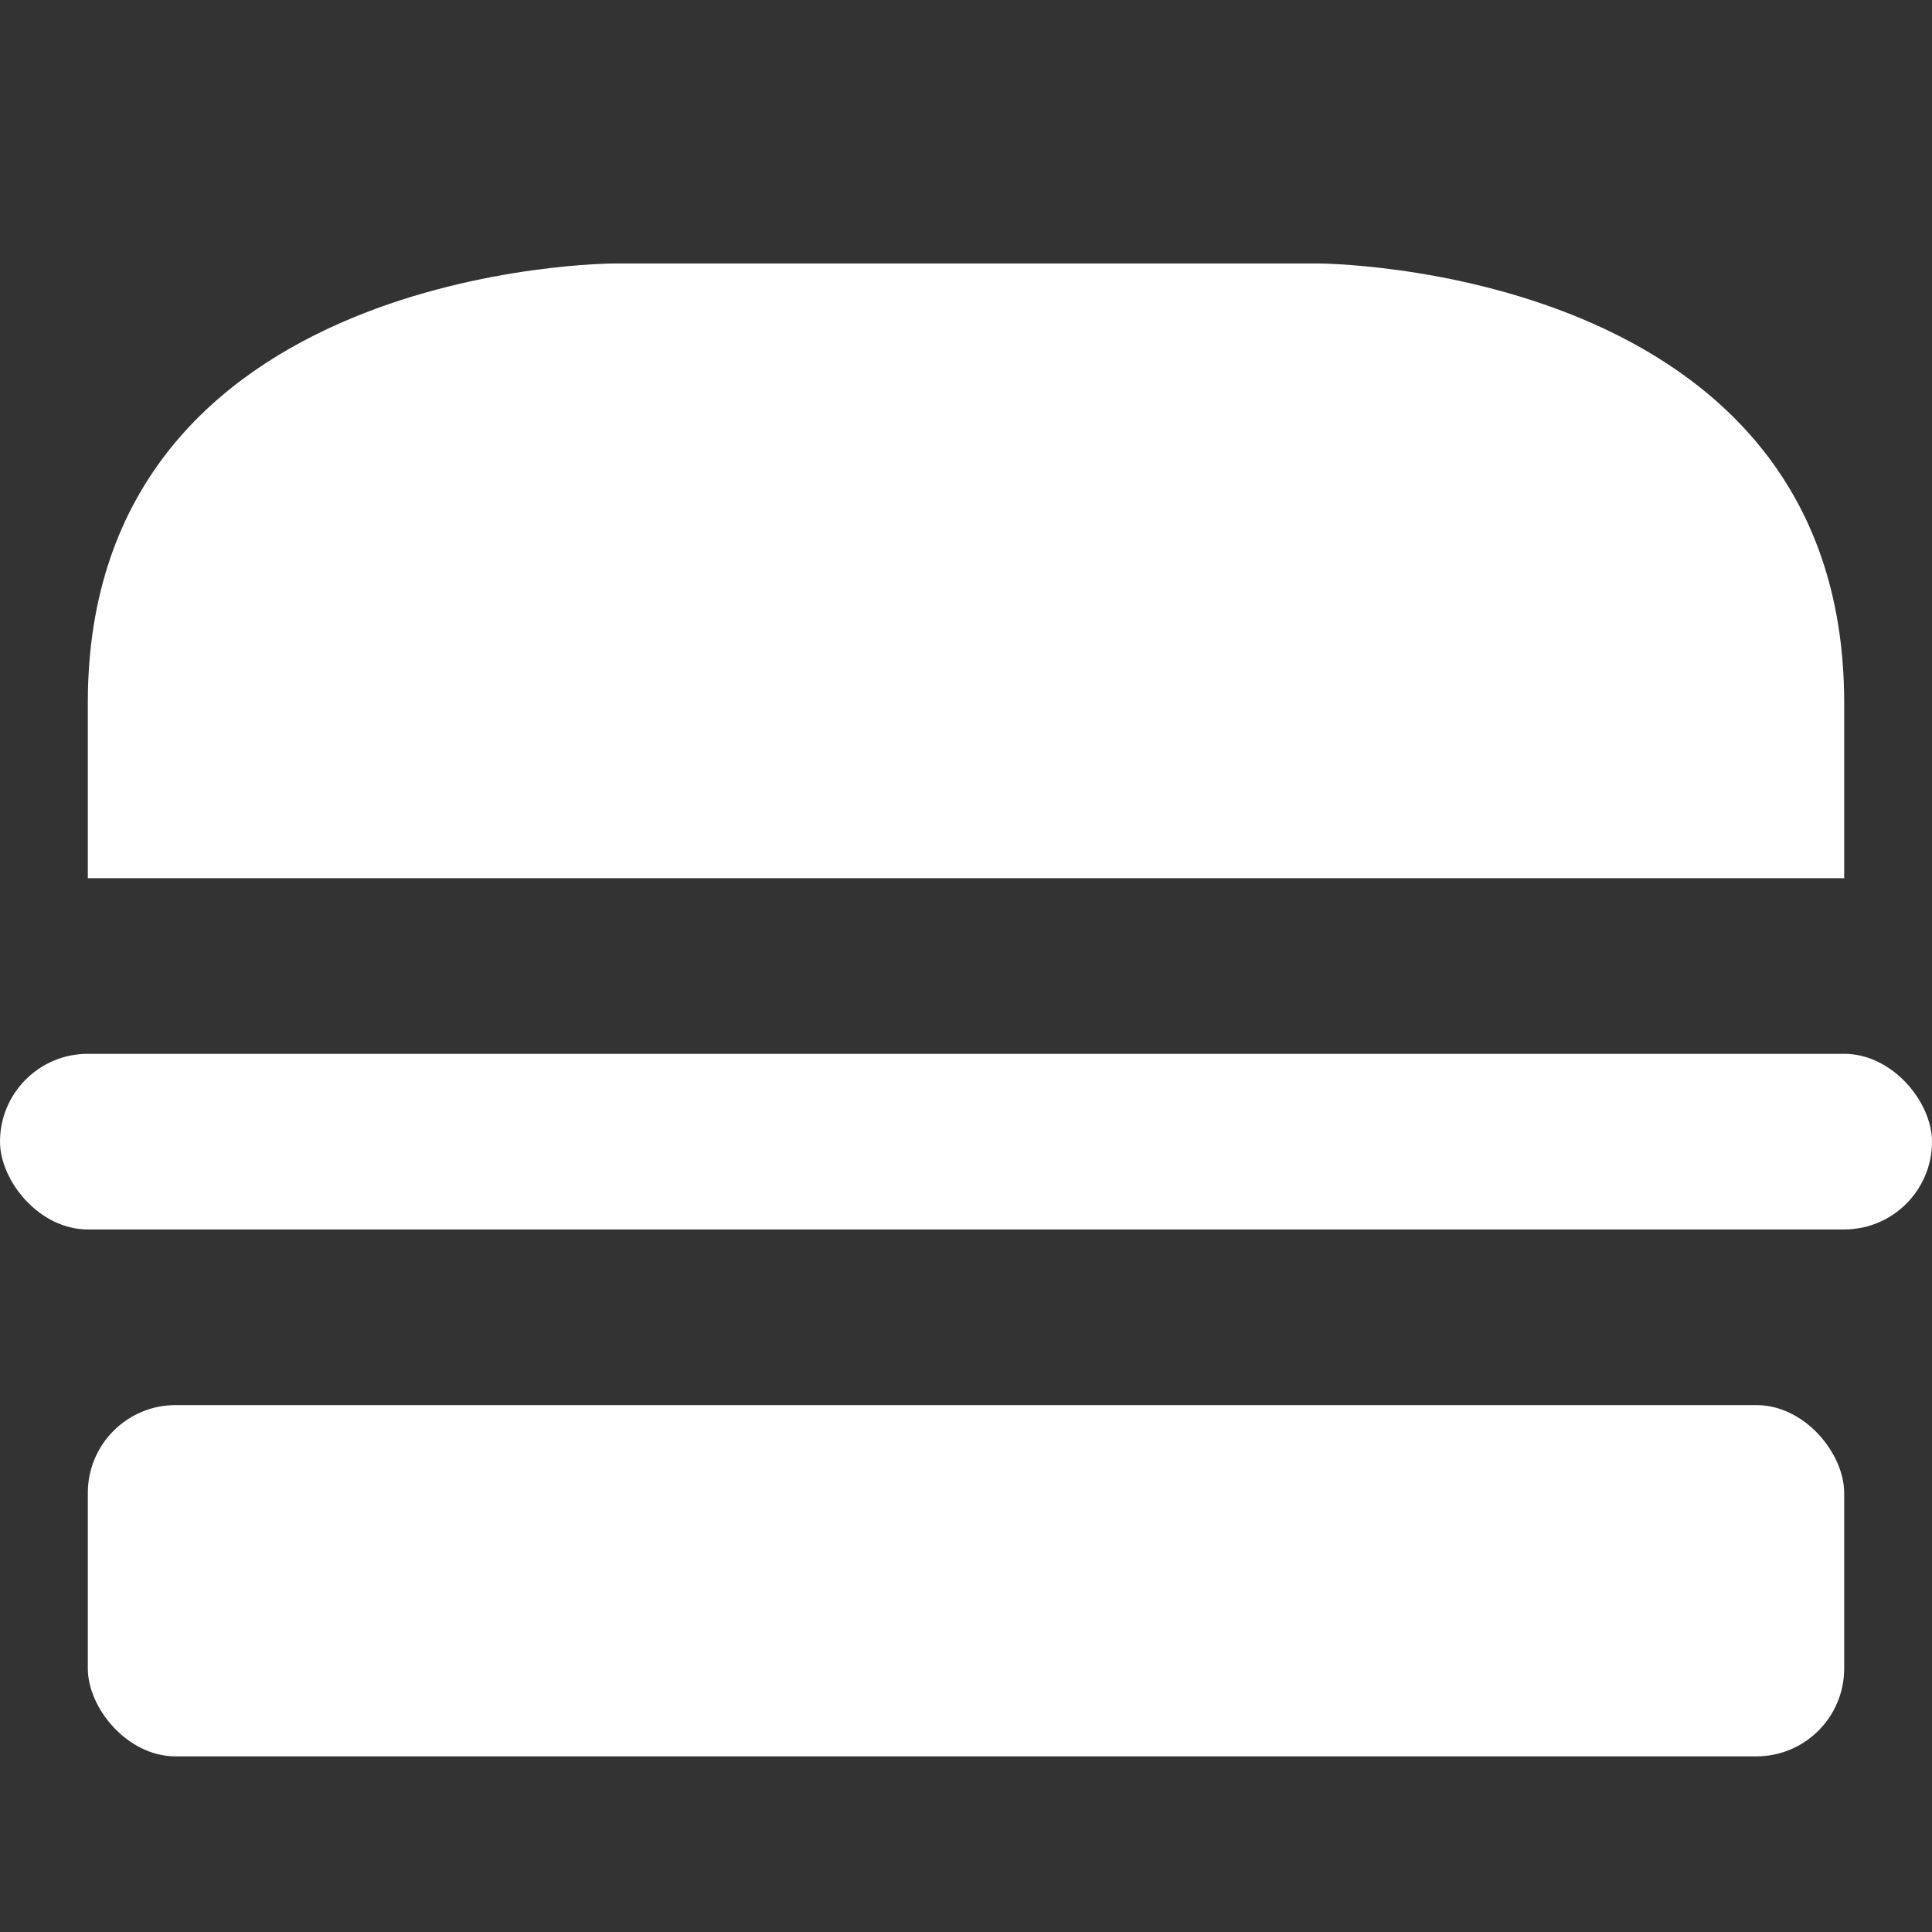 <?xml version="1.0" encoding="UTF-8" standalone="no"?>
<!-- Created with Inkscape (http://www.inkscape.org/) -->

<svg
   xmlns:dc="http://purl.org/dc/elements/1.1/"
   xmlns:cc="http://creativecommons.org/ns#"
   xmlns:rdf="http://www.w3.org/1999/02/22-rdf-syntax-ns#"
   xmlns:svg="http://www.w3.org/2000/svg"
   xmlns="http://www.w3.org/2000/svg"
   xmlns:sodipodi="http://sodipodi.sourceforge.net/DTD/sodipodi-0.dtd"
   xmlns:inkscape="http://www.inkscape.org/namespaces/inkscape"
   version="1.1"
   width="11"
   height="11"
   id="svg4764"
   inkscape:version="0.91 r"
   sodipodi:docname="fast-food-11.svg"
   viewBox="0 0 11 11">
  <rect x="0" y="0" width="11" height="11" fill="#333333" stroke="none"/>
  <sodipodi:namedview
     pagecolor="#ffffff"
     bordercolor="#666666"
     borderopacity="1"
     objecttolerance="10"
     gridtolerance="10"
     guidetolerance="10"
     inkscape:pageopacity="0"
     inkscape:pageshadow="2"
     inkscape:window-width="1185"
     inkscape:window-height="624"
     id="namedview3364"
     inkscape:document-units="px"
     showgrid="true"
     inkscape:zoom="2"
     inkscape:cx="24.458444"
     inkscape:cy="16.268898"
     inkscape:current-layer="svg4764"
     inkscape:snap-bbox="true"
     inkscape:bbox-paths="true"
     inkscape:bbox-nodes="true"
     inkscape:snap-bbox-edge-midpoints="true"
     inkscape:snap-bbox-midpoints="true"
     inkscape:object-paths="true"
     inkscape:snap-intersection-paths="true"
     inkscape:object-nodes="true"
     inkscape:snap-smooth-nodes="true"
     inkscape:window-x="68"
     inkscape:window-y="14"
     inkscape:window-maximized="0"
     inkscape:showpageshadow="false"
     showguides="false"
     inkscape:guide-bbox="true"
     showborder="false"
     inkscape:snap-global="true">
    <inkscape:grid
       type="xygrid"
       id="grid3333"
       spacingx="0.5"
       spacingy="0.5"
       color="#ff0000"
       opacity="0.125"
       empspacing="2" />
    <sodipodi:guide
       position="0,11"
       orientation="1,0"
       id="guide7169" />
    <sodipodi:guide
       position="0,11"
       orientation="0,1"
       id="guide7171" />
    <sodipodi:guide
       position="11,11"
       orientation="1,0"
       id="guide7173" />
    <sodipodi:guide
       position="0,0"
       orientation="0,1"
       id="guide7175" />
  </sodipodi:namedview>
  <defs
     id="defs4766" />
  <path
     style="opacity:1;fill:#ffffff;fill-opacity:1;stroke:none;stroke-width:0;stroke-linecap:round;stroke-linejoin:round;stroke-miterlimit:4;stroke-dasharray:none;stroke-dashoffset:0;stroke-opacity:1"
     d="m 3.5,1.5 4,0 c 0,0 3,0 3,2.5 l 0,1 -10,0 0,-1 c 0,-2.5 3,-2.5 3,-2.5 z"
     id="rect3335-7"
     inkscape:connector-curvature="0"
     sodipodi:nodetypes="ccccccc" />
  <rect
     style="opacity:1;fill:#ffffff;fill-opacity:1;stroke:none;stroke-width:0;stroke-linecap:round;stroke-linejoin:round;stroke-miterlimit:4;stroke-dasharray:none;stroke-dashoffset:0;stroke-opacity:1"
     id="rect3353"
     width="11"
     height="1"
     x="0"
     y="6"
     ry="0.5" />
  <rect
     style="fill:#ffffff;fill-rule:evenodd;stroke:none;stroke-width:1px;stroke-linecap:butt;stroke-linejoin:miter;stroke-opacity:1"
     id="rect7177"
     width="10"
     height="2"
     x="0.5"
     y="8"
     rx="0.5"
     ry="0.5" />
</svg>
